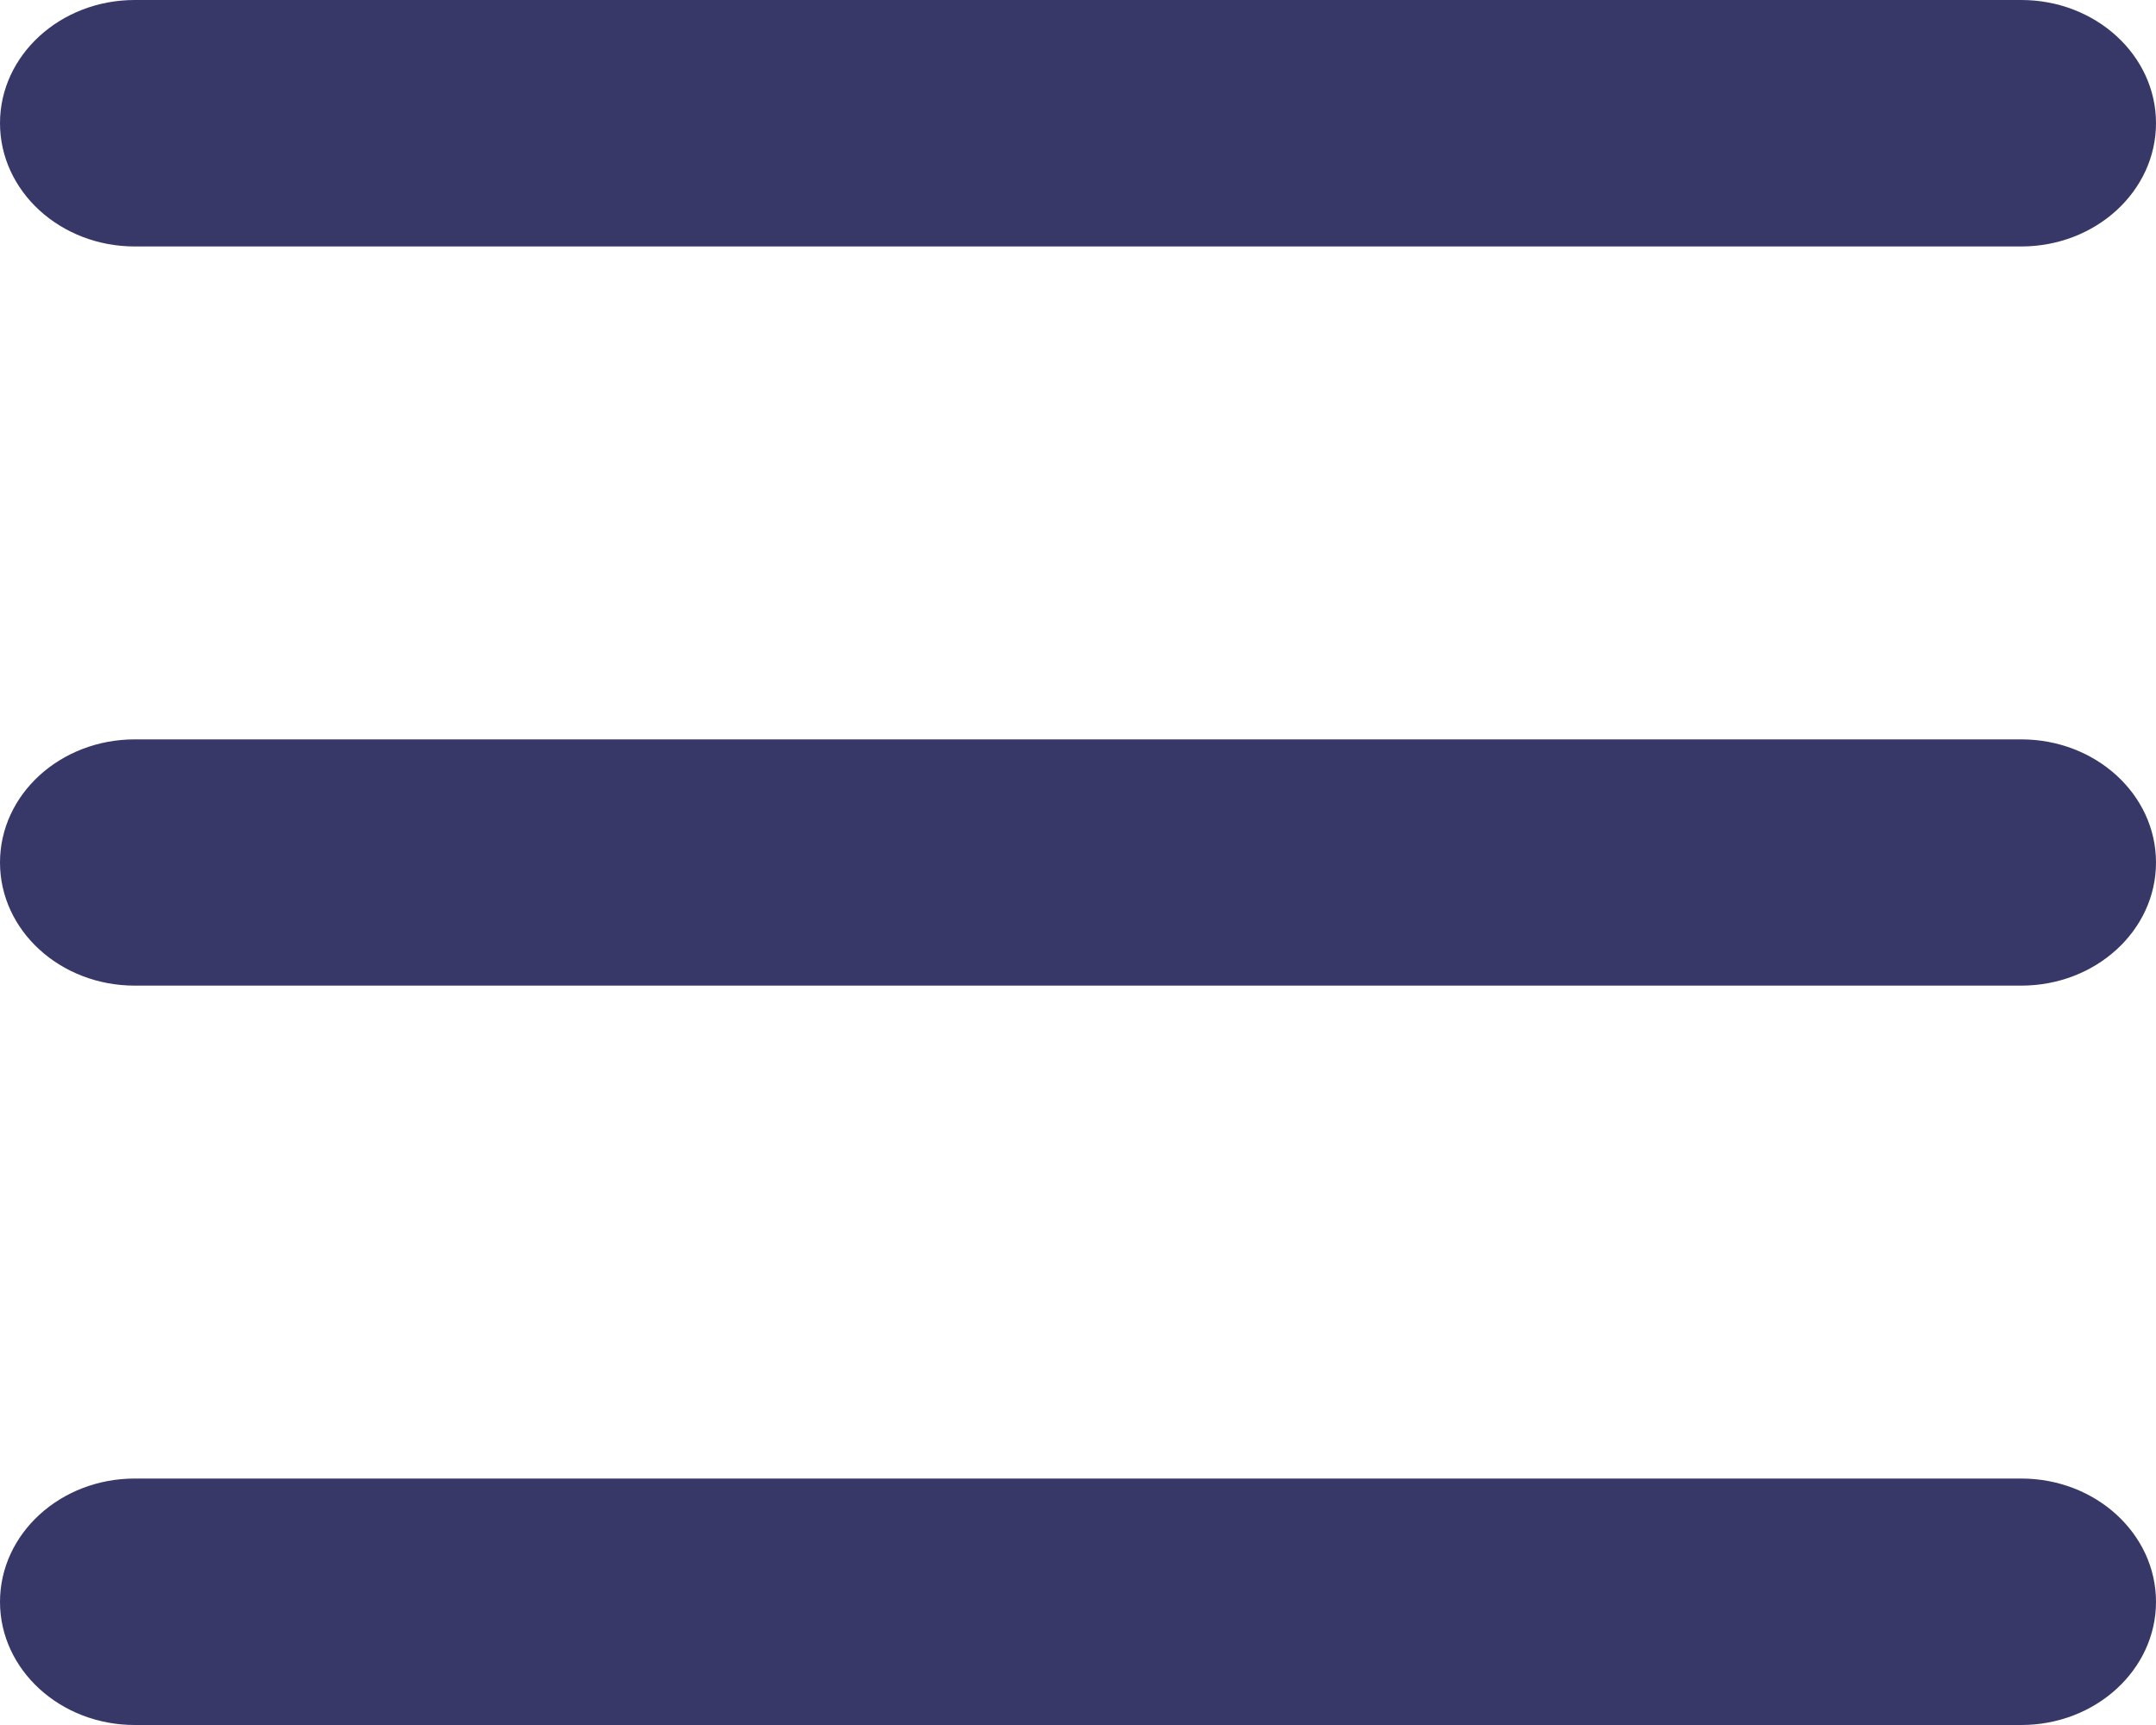 <svg width="10" height="8" viewBox="0 0 10 8" fill="none" xmlns="http://www.w3.org/2000/svg">
<path fill-rule="evenodd" clip-rule="evenodd" d="M9.375 0H0.625C0.28 0 0 0.256 0 0.571C0 0.887 0.28 1.143 0.625 1.143H9.375C9.72 1.143 10 0.887 10 0.571C10 0.256 9.72 0 9.375 0ZM9.375 3.429H0.625C0.28 3.429 0 3.684 0 4C0 4.316 0.28 4.571 0.625 4.571H9.375C9.72 4.571 10 4.316 10 4C10 3.684 9.72 3.429 9.375 3.429ZM0.625 6.857H9.375C9.72 6.857 10 7.113 10 7.429C10 7.744 9.72 8 9.375 8H0.625C0.28 8 0 7.744 0 7.429C0 7.113 0.28 6.857 0.625 6.857Z" fill="#373867"/>
</svg>

